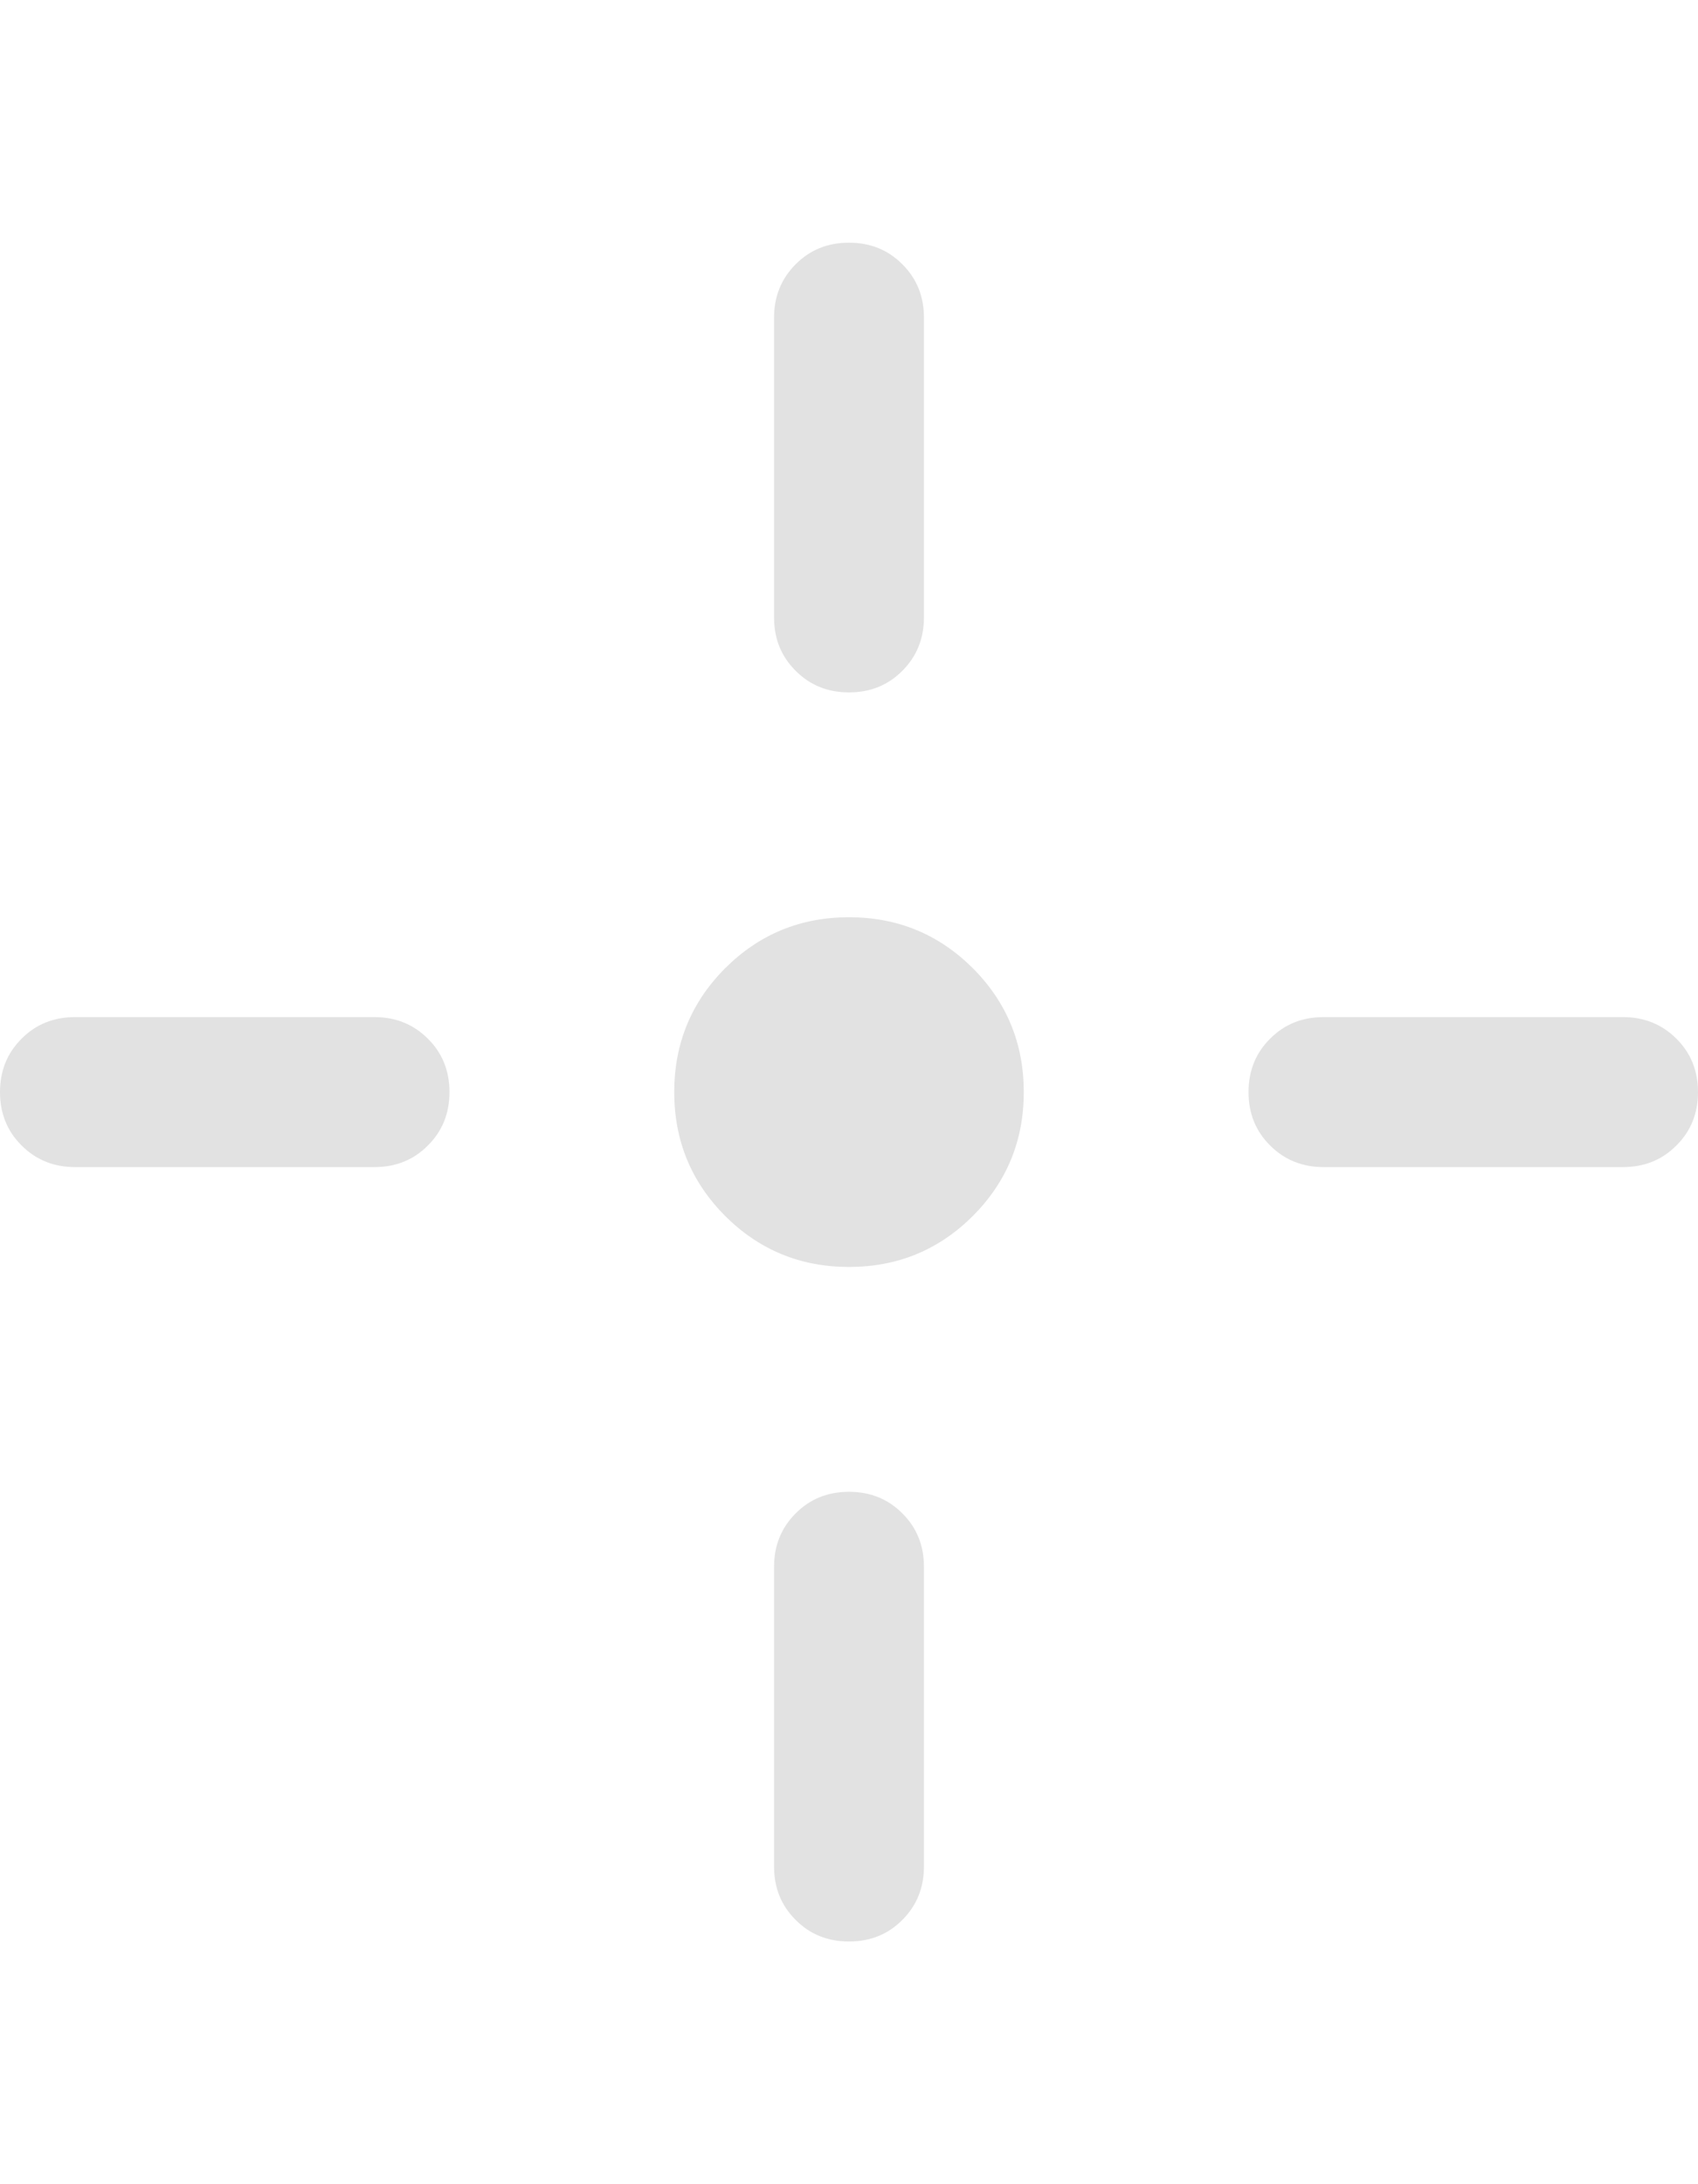 <svg width="14" height="18" viewBox="0 0 14 18" fill="none" xmlns="http://www.w3.org/2000/svg">
<g opacity="0.7">
<path d="M7 10.441C6.6 10.441 6.26 10.301 5.979 10.021C5.699 9.74 5.559 9.4 5.559 9C5.559 8.6 5.699 8.26 5.979 7.979C6.26 7.699 6.6 7.559 7 7.559C7.4 7.559 7.74 7.699 8.021 7.979C8.301 8.26 8.441 8.6 8.441 9C8.441 9.4 8.301 9.74 8.021 10.021C7.74 10.301 7.4 10.441 7 10.441ZM6.382 5.088V2.618C6.382 2.443 6.442 2.296 6.56 2.178C6.678 2.059 6.825 2 7 2C7.175 2 7.322 2.059 7.44 2.178C7.559 2.296 7.618 2.443 7.618 2.618V5.088C7.618 5.263 7.558 5.41 7.44 5.528C7.322 5.647 7.175 5.706 7 5.706C6.825 5.706 6.678 5.647 6.56 5.528C6.441 5.41 6.382 5.263 6.382 5.088ZM6.382 15.382V12.912C6.382 12.737 6.442 12.59 6.56 12.472C6.678 12.353 6.825 12.294 7 12.294C7.175 12.294 7.322 12.353 7.44 12.472C7.559 12.59 7.618 12.737 7.618 12.912V15.382C7.618 15.557 7.558 15.704 7.44 15.822C7.322 15.941 7.175 16 7 16C6.825 16 6.678 15.941 6.56 15.822C6.441 15.704 6.382 15.557 6.382 15.382ZM10.912 8.382H13.382C13.557 8.382 13.704 8.442 13.822 8.56C13.941 8.678 14 8.825 14 9C14 9.175 13.941 9.322 13.822 9.44C13.704 9.559 13.557 9.618 13.382 9.618H10.912C10.737 9.618 10.59 9.558 10.472 9.44C10.353 9.322 10.294 9.175 10.294 9C10.294 8.825 10.353 8.678 10.472 8.56C10.59 8.441 10.737 8.382 10.912 8.382ZM0.618 8.382H3.088C3.263 8.382 3.41 8.442 3.528 8.56C3.647 8.678 3.706 8.825 3.706 9C3.706 9.175 3.647 9.322 3.528 9.44C3.41 9.559 3.263 9.618 3.088 9.618H0.618C0.443 9.618 0.296 9.558 0.178 9.44C0.059 9.322 0 9.175 0 9C0 8.825 0.059 8.678 0.178 8.56C0.296 8.441 0.443 8.382 0.618 8.382Z" fill="#D6D6D6"/>
</g>
</svg>
